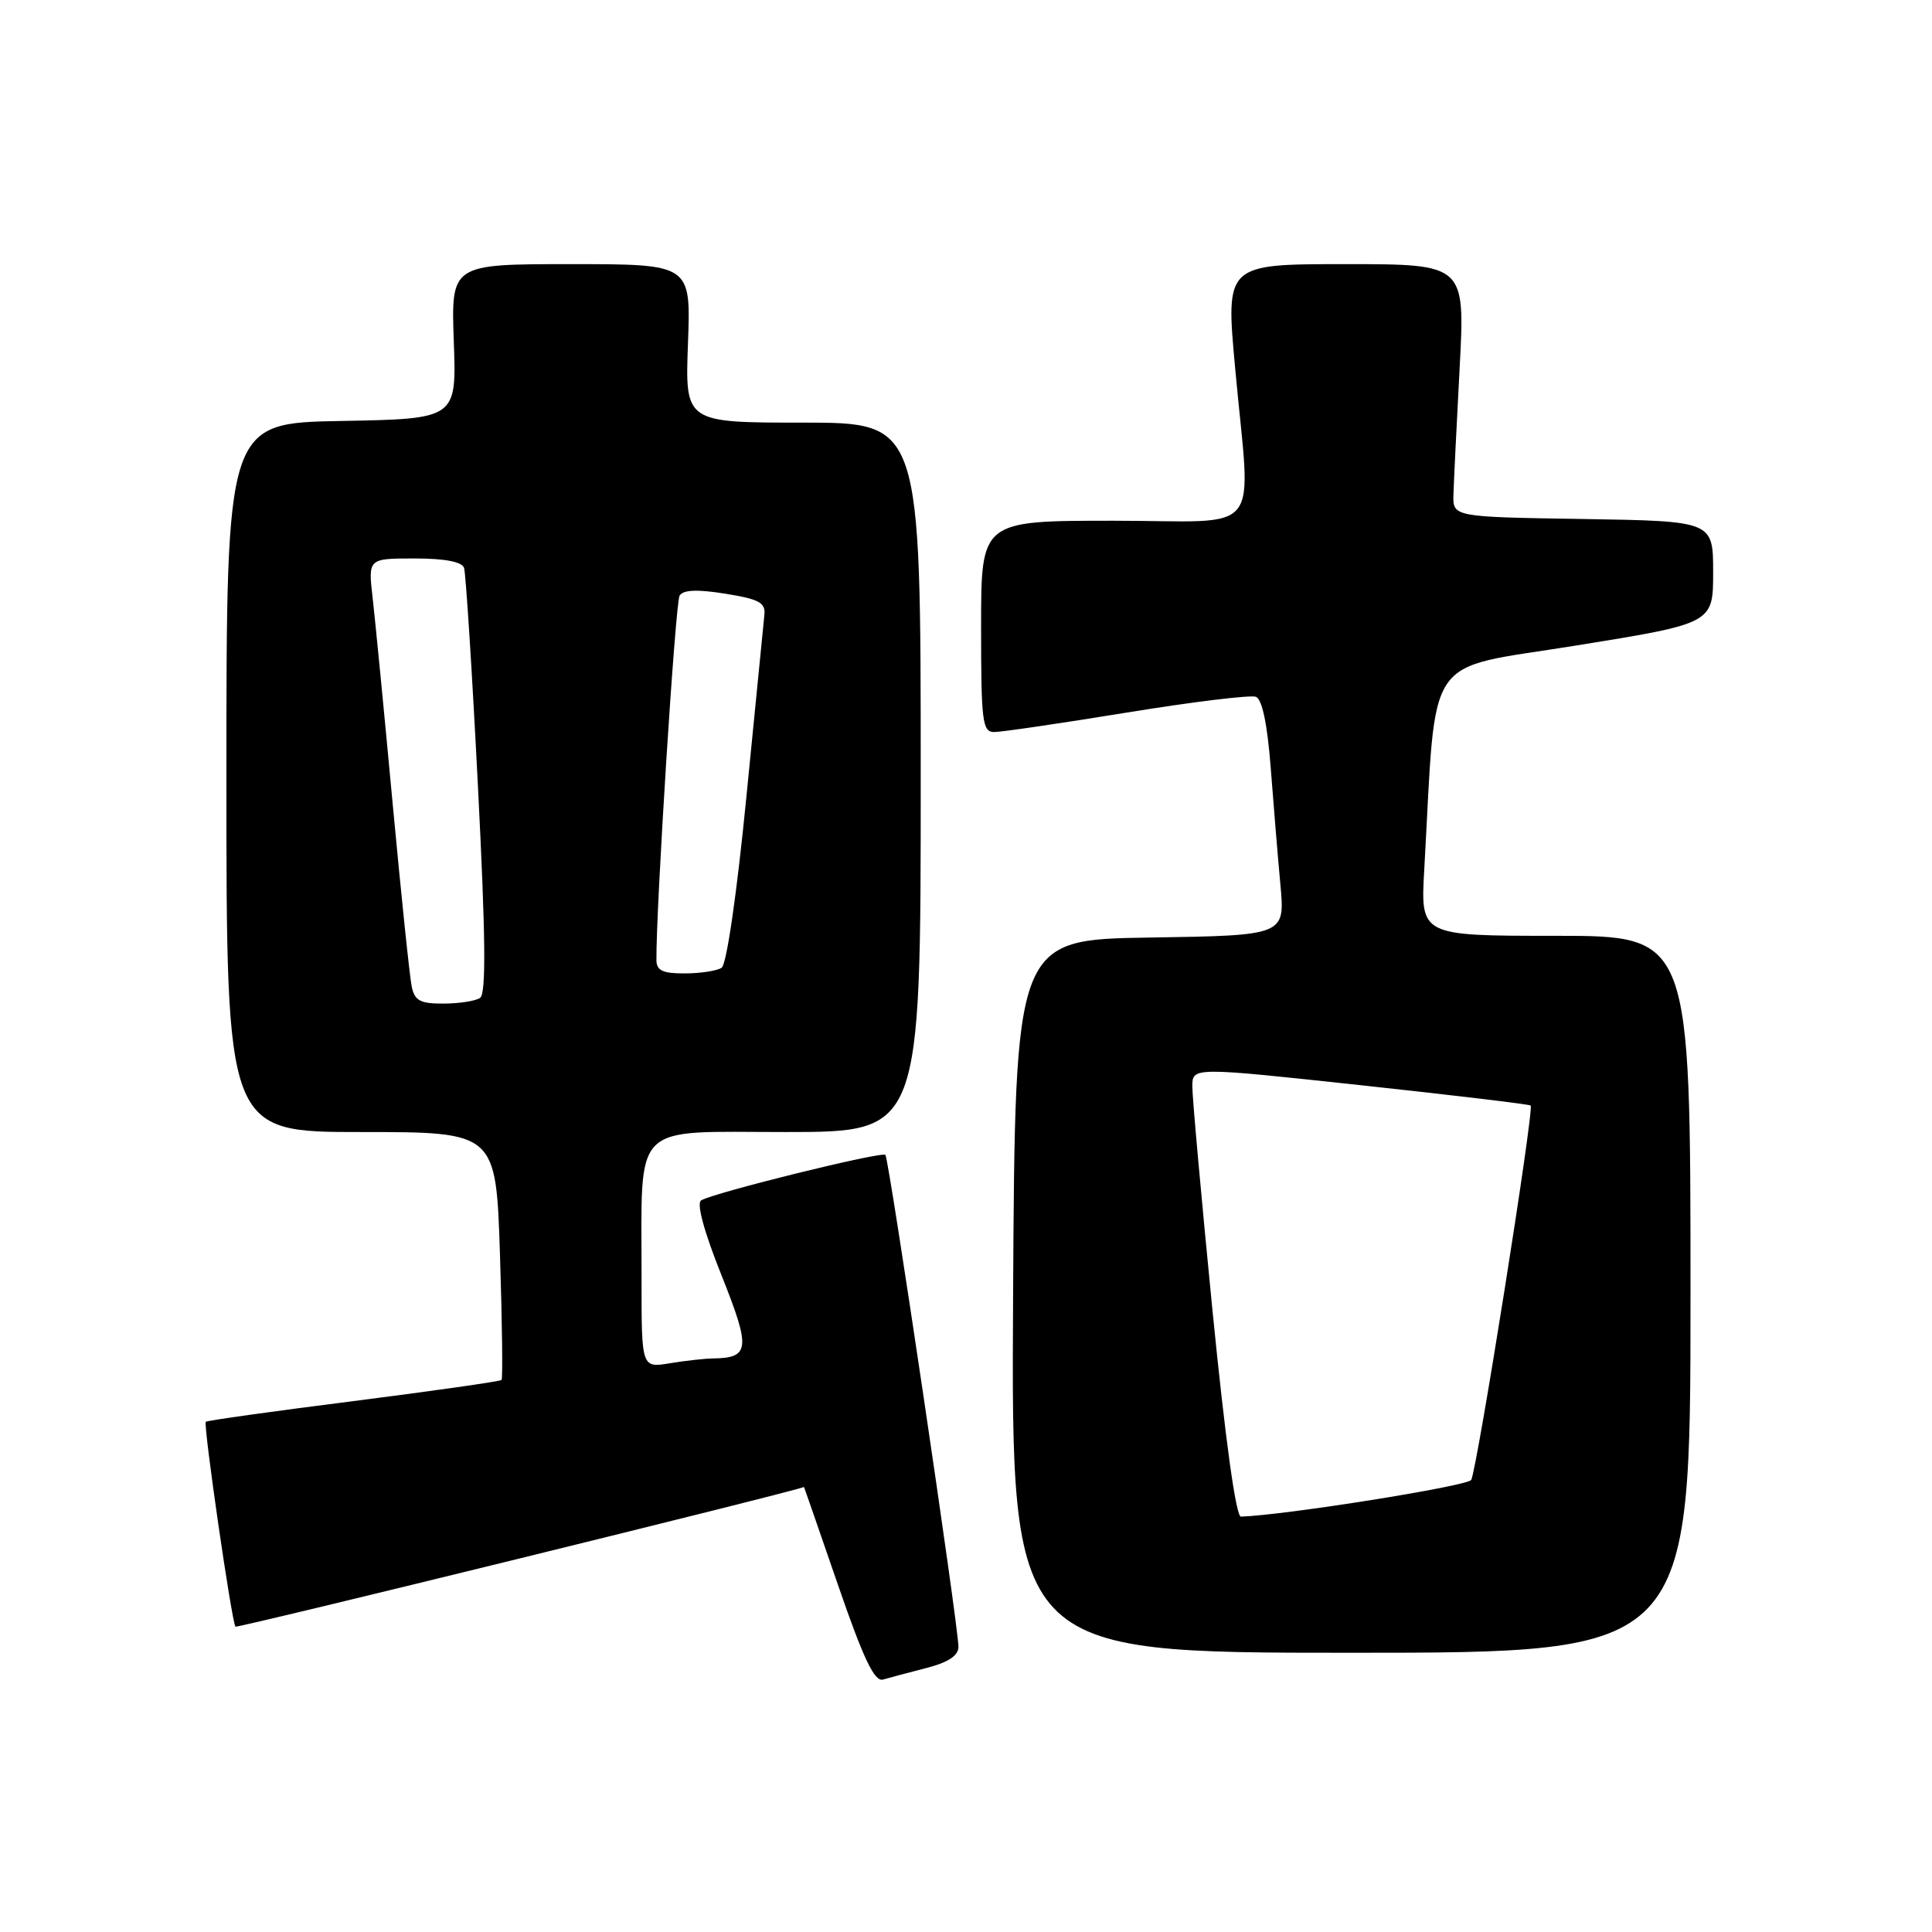 <?xml version="1.0" encoding="UTF-8" standalone="no"?>
<!DOCTYPE svg PUBLIC "-//W3C//DTD SVG 1.1//EN" "http://www.w3.org/Graphics/SVG/1.1/DTD/svg11.dtd" >
<svg xmlns="http://www.w3.org/2000/svg" xmlns:xlink="http://www.w3.org/1999/xlink" version="1.1" viewBox="0 0 256 256">
 <g >
 <path fill="currentColor"
d=" M 122.75 221.02 C 125.66 220.27 127.00 219.38 127.00 218.21 C 127.01 215.58 117.80 153.56 117.32 153.03 C 116.87 152.53 94.56 158.04 92.90 159.06 C 92.27 159.45 93.30 163.23 95.59 168.95 C 99.49 178.71 99.37 179.93 94.50 180.00 C 93.40 180.01 90.81 180.30 88.75 180.64 C 85.00 181.26 85.00 181.26 85.01 169.38 C 85.03 148.37 83.42 150.00 104.13 150.00 C 122.00 150.00 122.00 150.00 122.00 103.00 C 122.00 56.00 122.00 56.00 106.39 56.00 C 90.77 56.00 90.77 56.00 91.16 45.50 C 91.55 35.00 91.55 35.00 75.66 35.00 C 59.77 35.00 59.77 35.00 60.13 45.25 C 60.50 55.50 60.50 55.50 45.25 55.78 C 30.00 56.05 30.00 56.05 30.00 103.03 C 30.00 150.00 30.00 150.00 47.86 150.00 C 65.72 150.00 65.72 150.00 66.25 166.25 C 66.54 175.19 66.63 182.66 66.46 182.85 C 66.28 183.04 57.46 184.30 46.85 185.65 C 36.25 186.99 27.44 188.23 27.27 188.39 C 26.91 188.76 30.72 215.05 31.20 215.54 C 31.44 215.77 106.16 197.41 106.53 197.03 C 106.54 197.01 108.57 202.84 111.03 209.99 C 114.41 219.80 115.87 222.87 117.00 222.55 C 117.83 222.31 120.41 221.62 122.75 221.02 Z  M 224.00 171.50 C 224.00 124.00 224.00 124.00 206.11 124.00 C 188.22 124.00 188.22 124.00 188.72 115.25 C 190.38 85.92 188.41 88.84 208.75 85.55 C 227.00 82.61 227.00 82.61 227.00 75.83 C 227.00 69.05 227.00 69.05 209.75 68.77 C 192.50 68.50 192.50 68.50 192.59 65.50 C 192.64 63.85 193.01 56.31 193.41 48.75 C 194.14 35.00 194.14 35.00 178.27 35.00 C 162.40 35.00 162.40 35.00 163.66 48.75 C 165.74 71.57 167.79 69.00 147.50 69.00 C 130.00 69.00 130.00 69.00 130.00 83.00 C 130.00 95.62 130.17 97.00 131.73 97.00 C 132.69 97.00 140.59 95.84 149.30 94.42 C 158.01 93.00 165.71 92.06 166.42 92.33 C 167.24 92.65 167.93 95.95 168.37 101.66 C 168.74 106.52 169.32 113.53 169.66 117.23 C 170.28 123.95 170.28 123.95 152.39 124.23 C 134.50 124.50 134.50 124.50 134.24 171.75 C 133.98 219.00 133.98 219.00 178.99 219.00 C 224.00 219.00 224.00 219.00 224.00 171.50 Z  M 54.56 130.75 C 54.29 129.51 53.16 118.60 52.03 106.50 C 50.91 94.40 49.71 82.14 49.38 79.25 C 48.77 74.00 48.77 74.00 54.92 74.00 C 58.94 74.00 61.21 74.43 61.49 75.25 C 61.72 75.94 62.55 88.88 63.32 104.00 C 64.35 124.14 64.43 131.70 63.61 132.23 C 63.00 132.64 60.82 132.98 58.77 132.98 C 55.70 133.00 54.95 132.60 54.56 130.75 Z  M 86.98 127.25 C 86.91 120.53 89.49 79.82 90.05 78.92 C 90.53 78.15 92.37 78.07 96.12 78.67 C 100.64 79.40 101.47 79.86 101.28 81.52 C 101.17 82.61 100.10 93.40 98.91 105.50 C 97.65 118.34 96.28 127.81 95.62 128.23 C 95.01 128.64 92.81 128.98 90.75 128.98 C 87.85 129.00 87.00 128.61 86.98 127.25 Z  M 160.67 173.75 C 159.19 158.76 157.98 145.35 157.99 143.95 C 158.00 141.39 158.00 141.39 180.25 143.79 C 192.49 145.11 202.64 146.32 202.82 146.49 C 203.31 146.97 195.69 194.88 194.94 196.10 C 194.43 196.92 170.34 200.76 164.43 200.96 C 163.77 200.99 162.36 190.76 160.67 173.75 Z "/>
</g>
</svg>